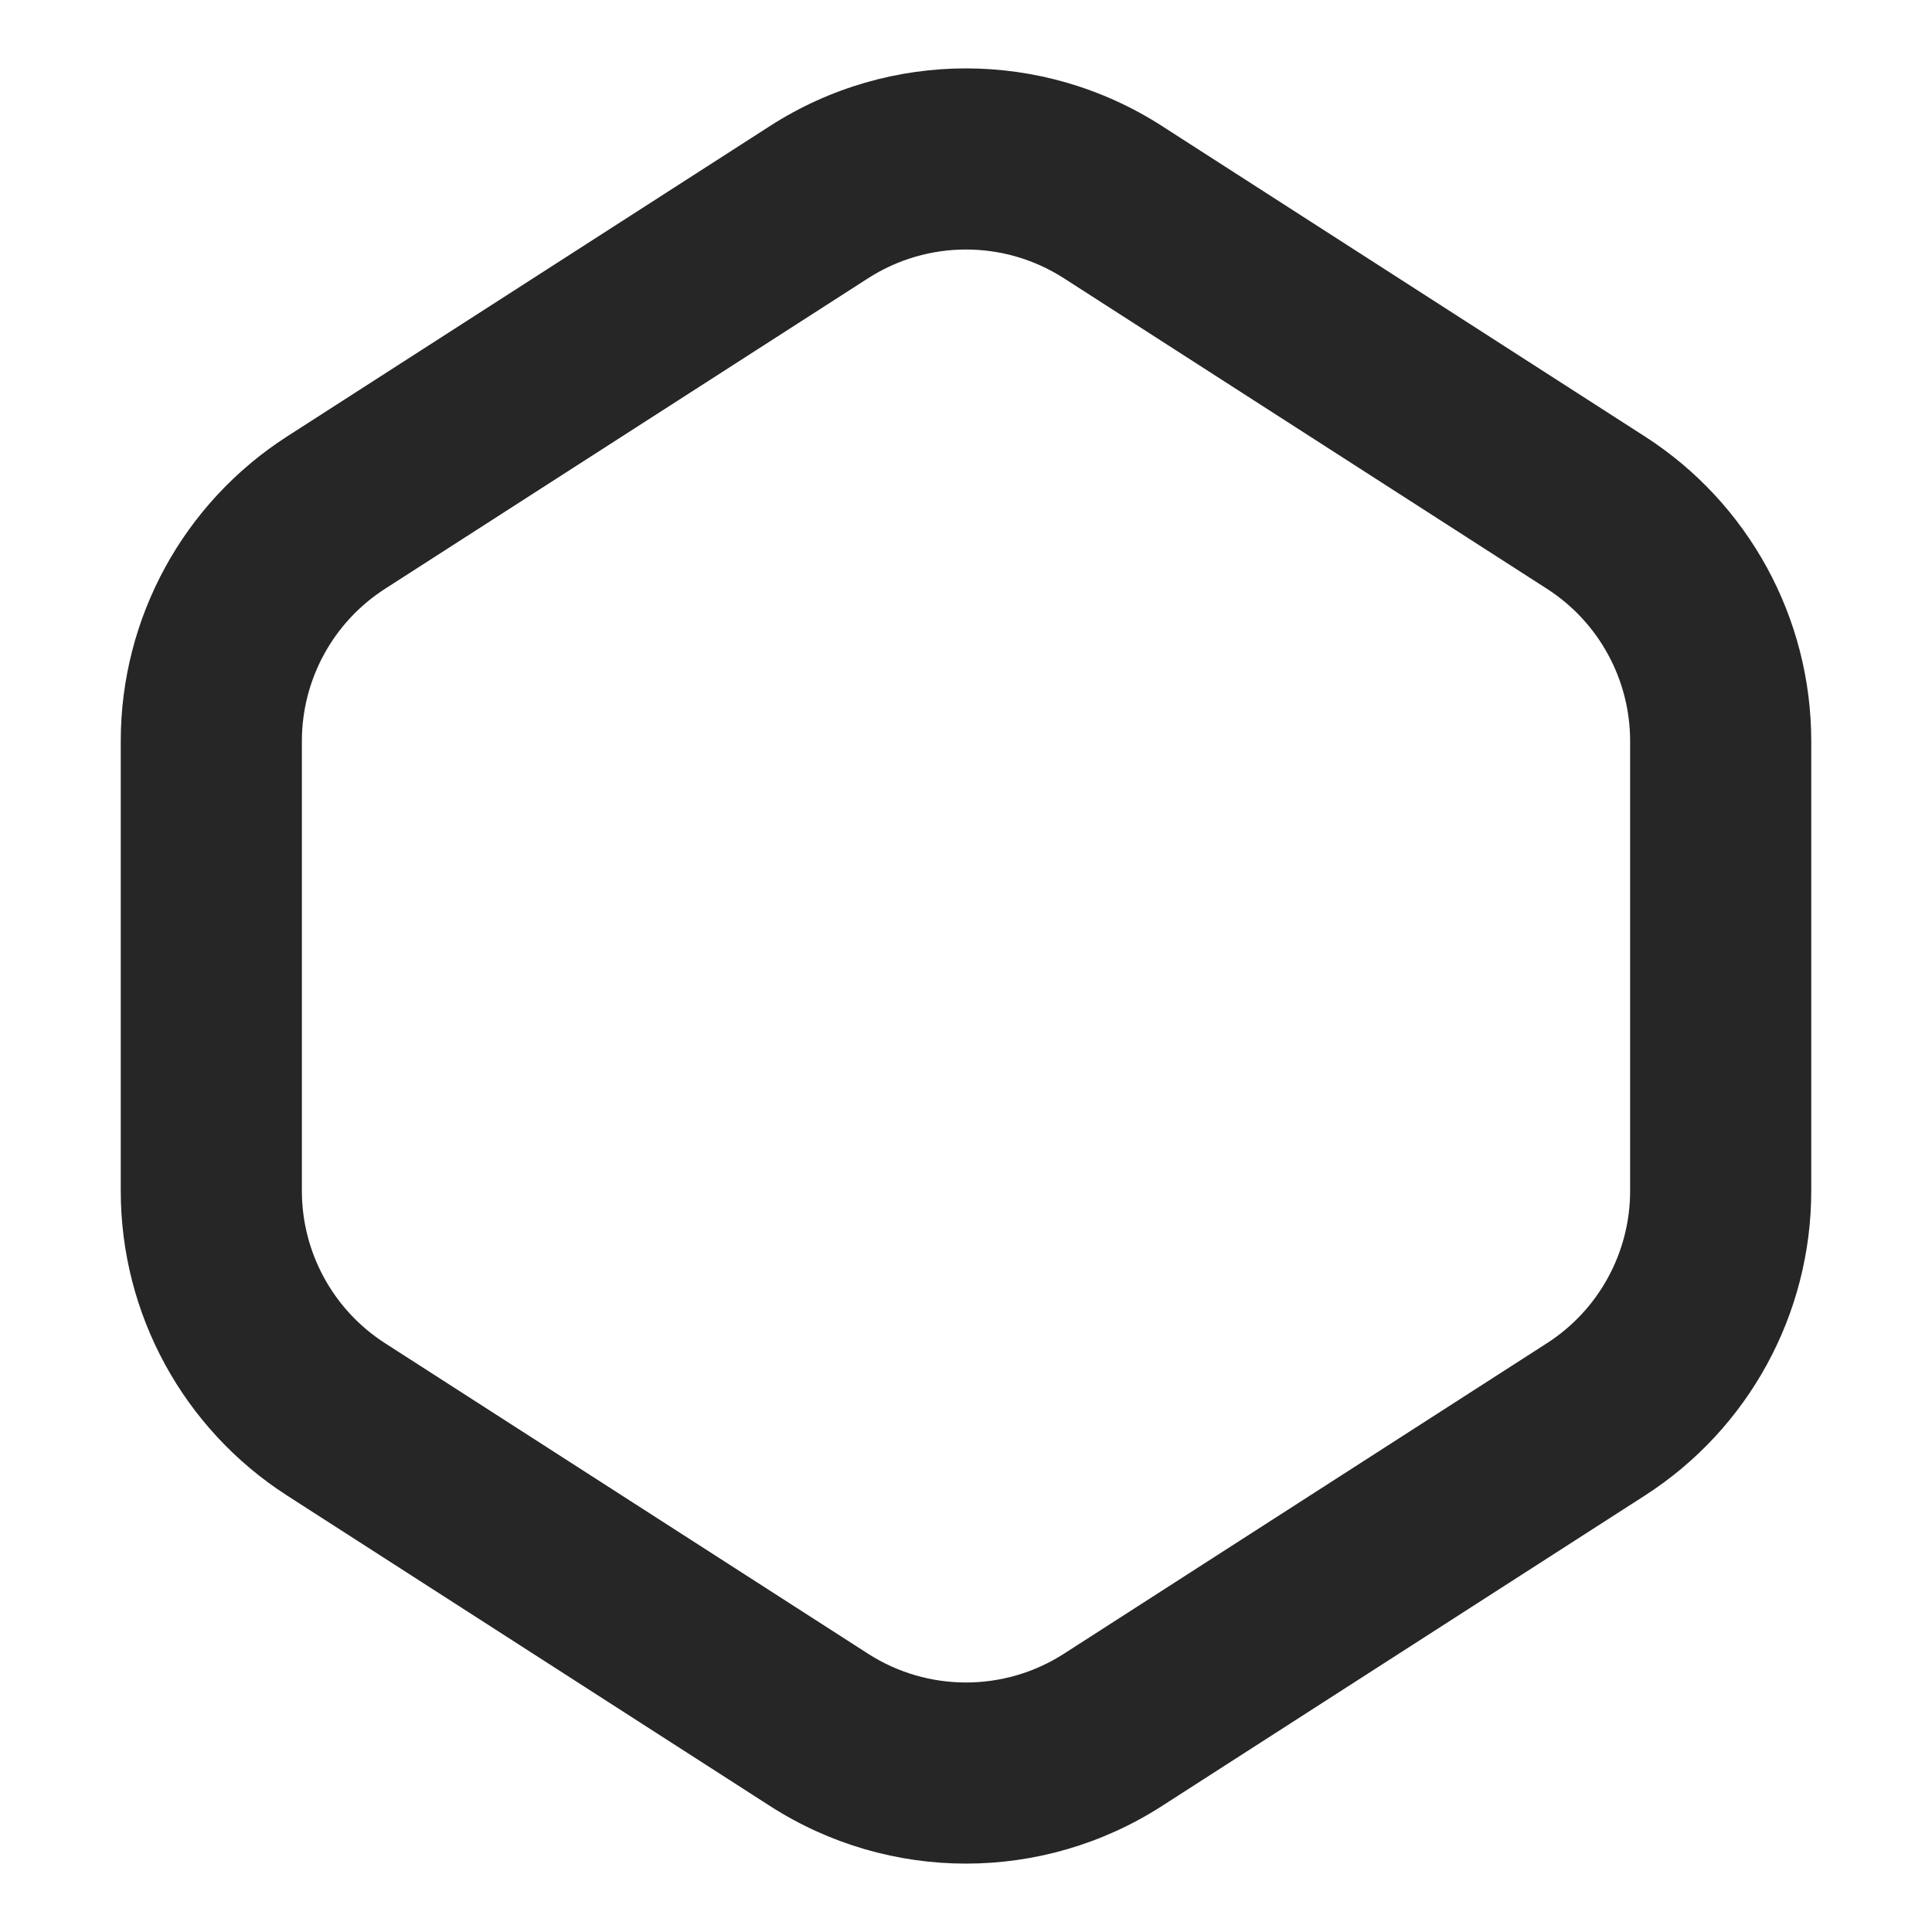 <svg width="32" height="32" viewBox="0 0 32 32" fill="none" xmlns="http://www.w3.org/2000/svg">
<path fill-rule="evenodd" clip-rule="evenodd" d="M27 19.724V12.276C27 11.255 26.481 10.304 25.622 9.752L17.622 4.609C16.634 3.974 15.366 3.974 14.378 4.609L6.378 9.752C5.519 10.304 5 11.255 5 12.276V19.724C5 20.745 5.519 21.696 6.378 22.248L14.378 27.391C15.366 28.026 16.634 28.026 17.622 27.391L25.622 22.248C26.481 21.696 27 20.745 27 19.724ZM4.755 7.229C3.038 8.333 2 10.234 2 12.276V19.724C2 21.766 3.038 23.667 4.755 24.771L12.755 29.914C14.732 31.185 17.268 31.185 19.244 29.914L27.244 24.771C28.962 23.667 30 21.766 30 19.724V12.276C30 10.234 28.962 8.333 27.244 7.229L19.244 2.086C17.268 0.815 14.732 0.815 12.755 2.086L4.755 7.229Z" fill="#262626"/>
</svg>
